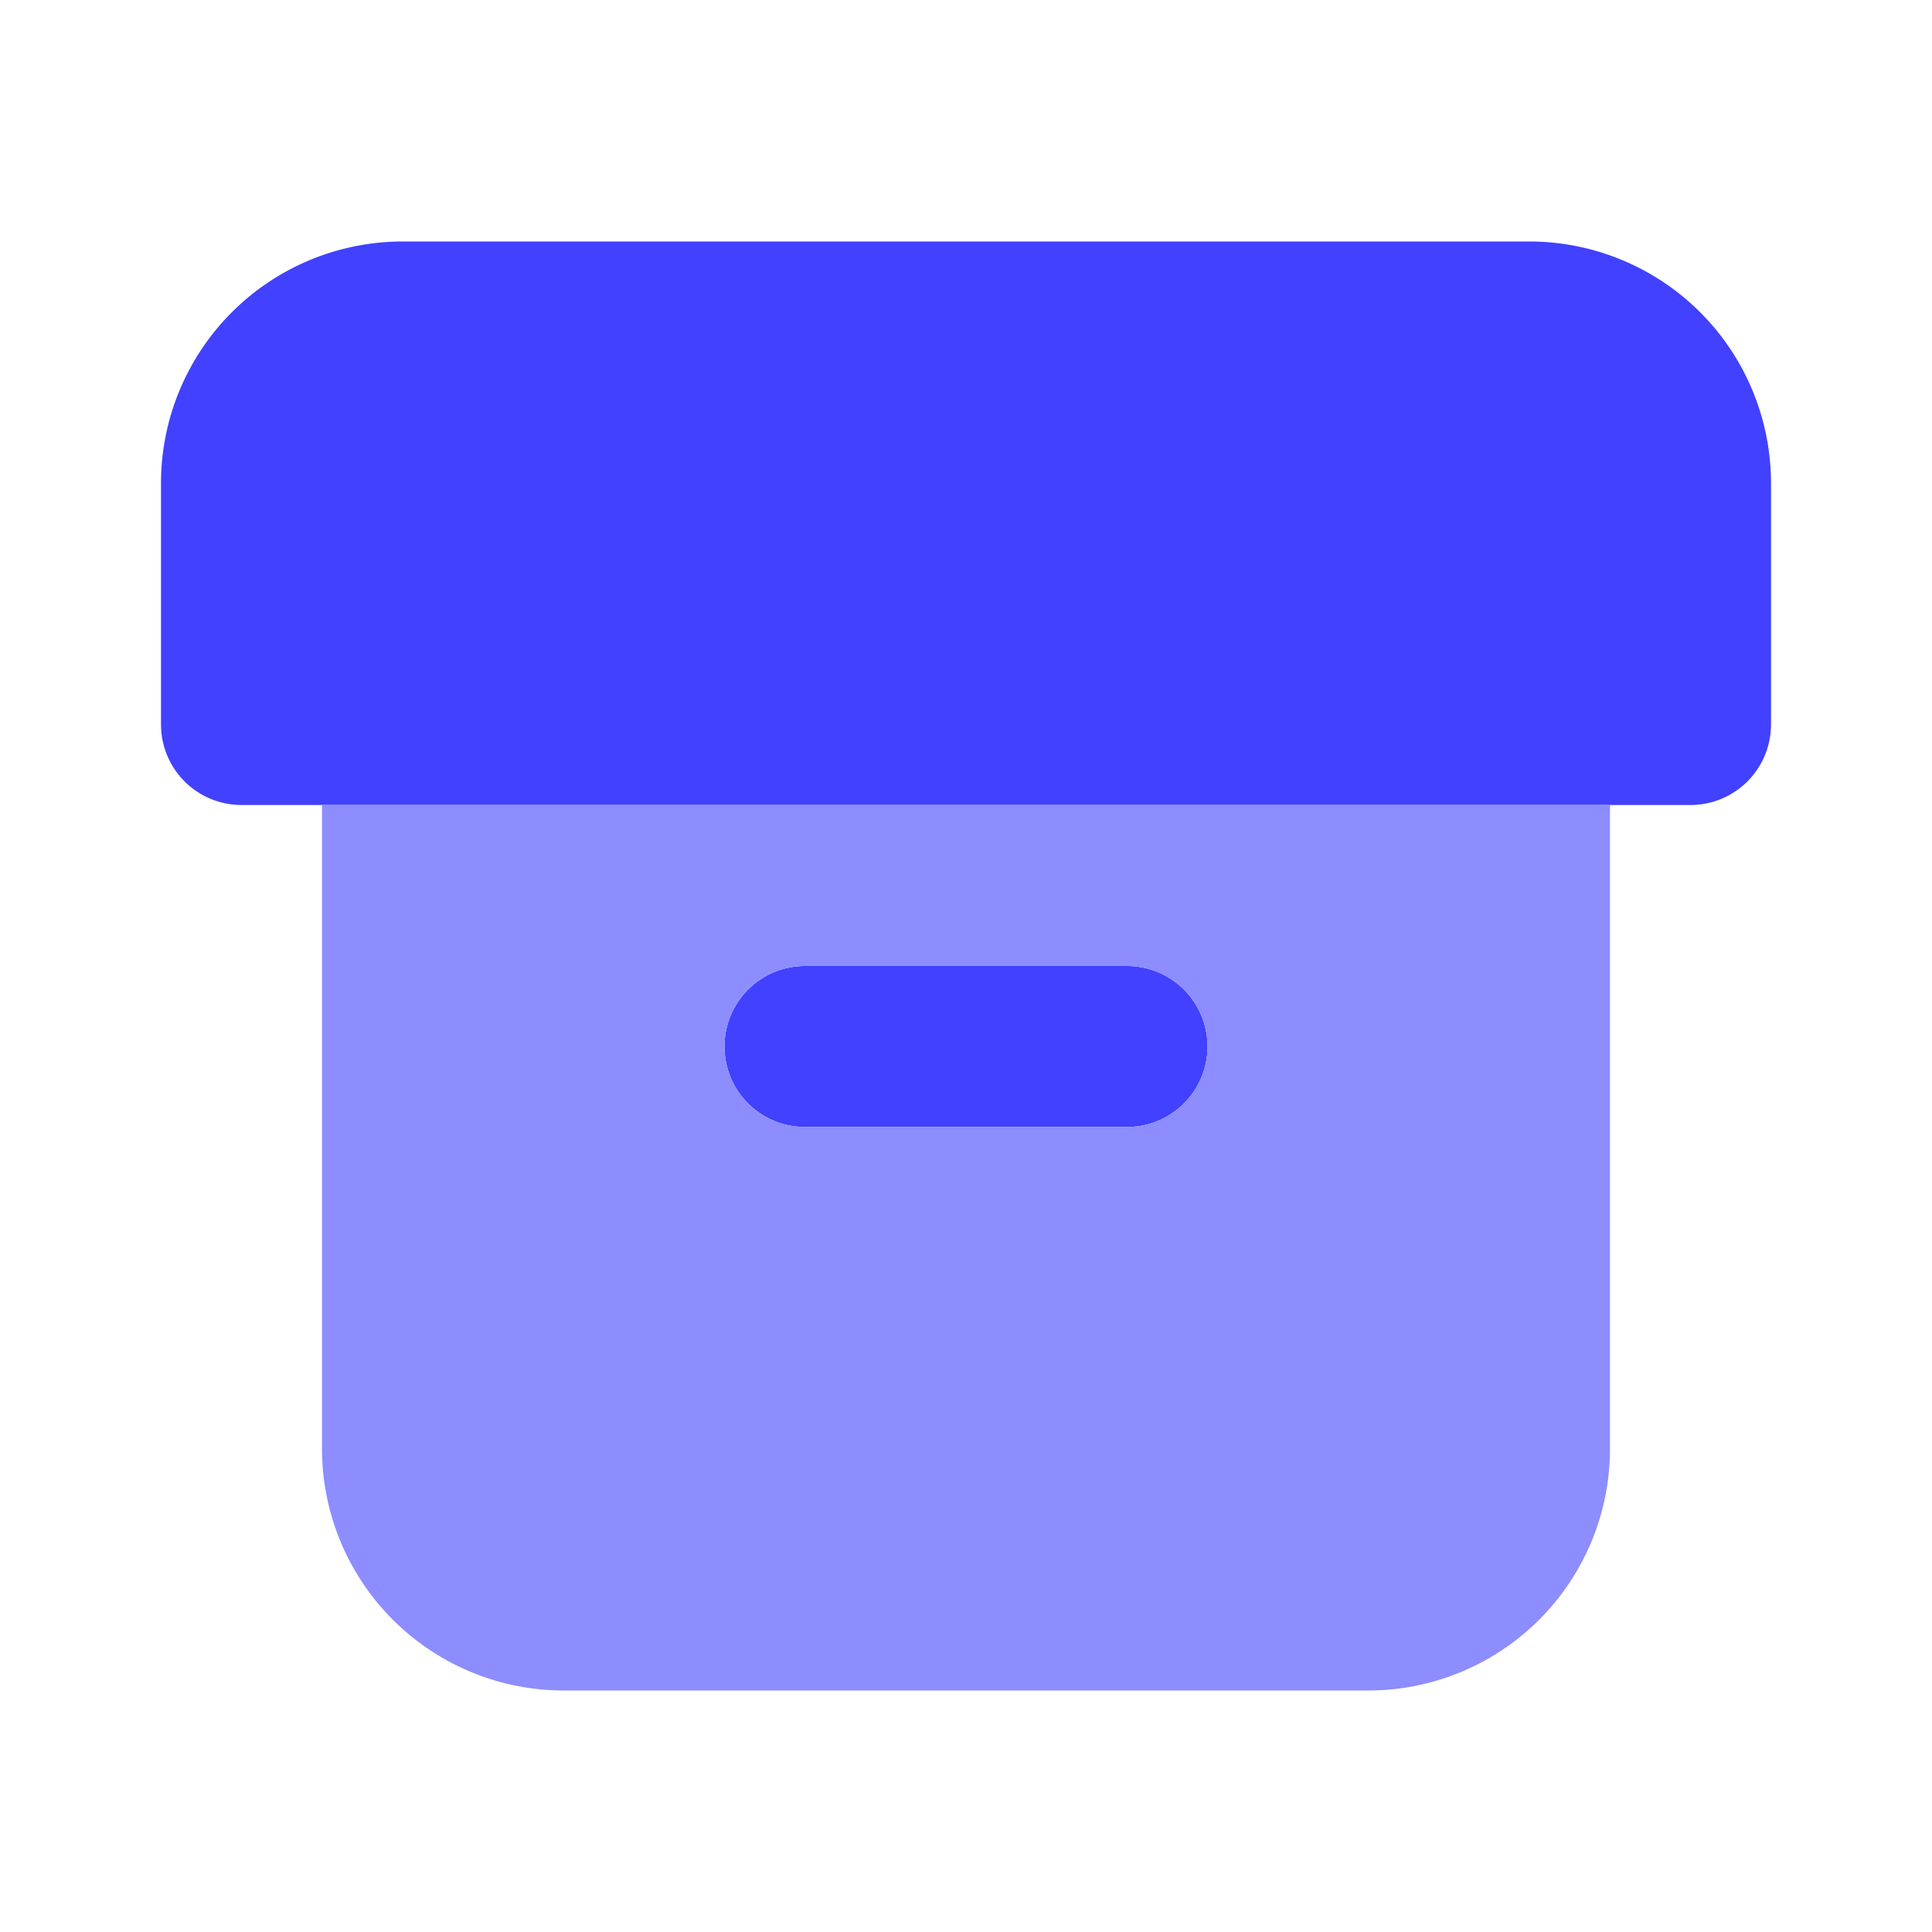 <svg xmlns="http://www.w3.org/2000/svg" viewBox="0 0 24 24"><path fill="#4141ff" d="M21 10H3A1 1 0 0 1 2 9V6A3.003 3.003 0 0 1 5 3H19a3.003 3.003 0 0 1 3 3V9A1 1 0 0 1 21 10zM14 14H10a1 1 0 0 1 0-2h4a1 1 0 0 1 0 2z"/><path fill="#8d8dff" d="M4,10v8a3.003,3.003,0,0,0,3,3H17a3.003,3.003,0,0,0,3-3V10Zm10,4H10a1,1,0,0,1,0-2h4a1,1,0,0,1,0,2Z"/></svg>